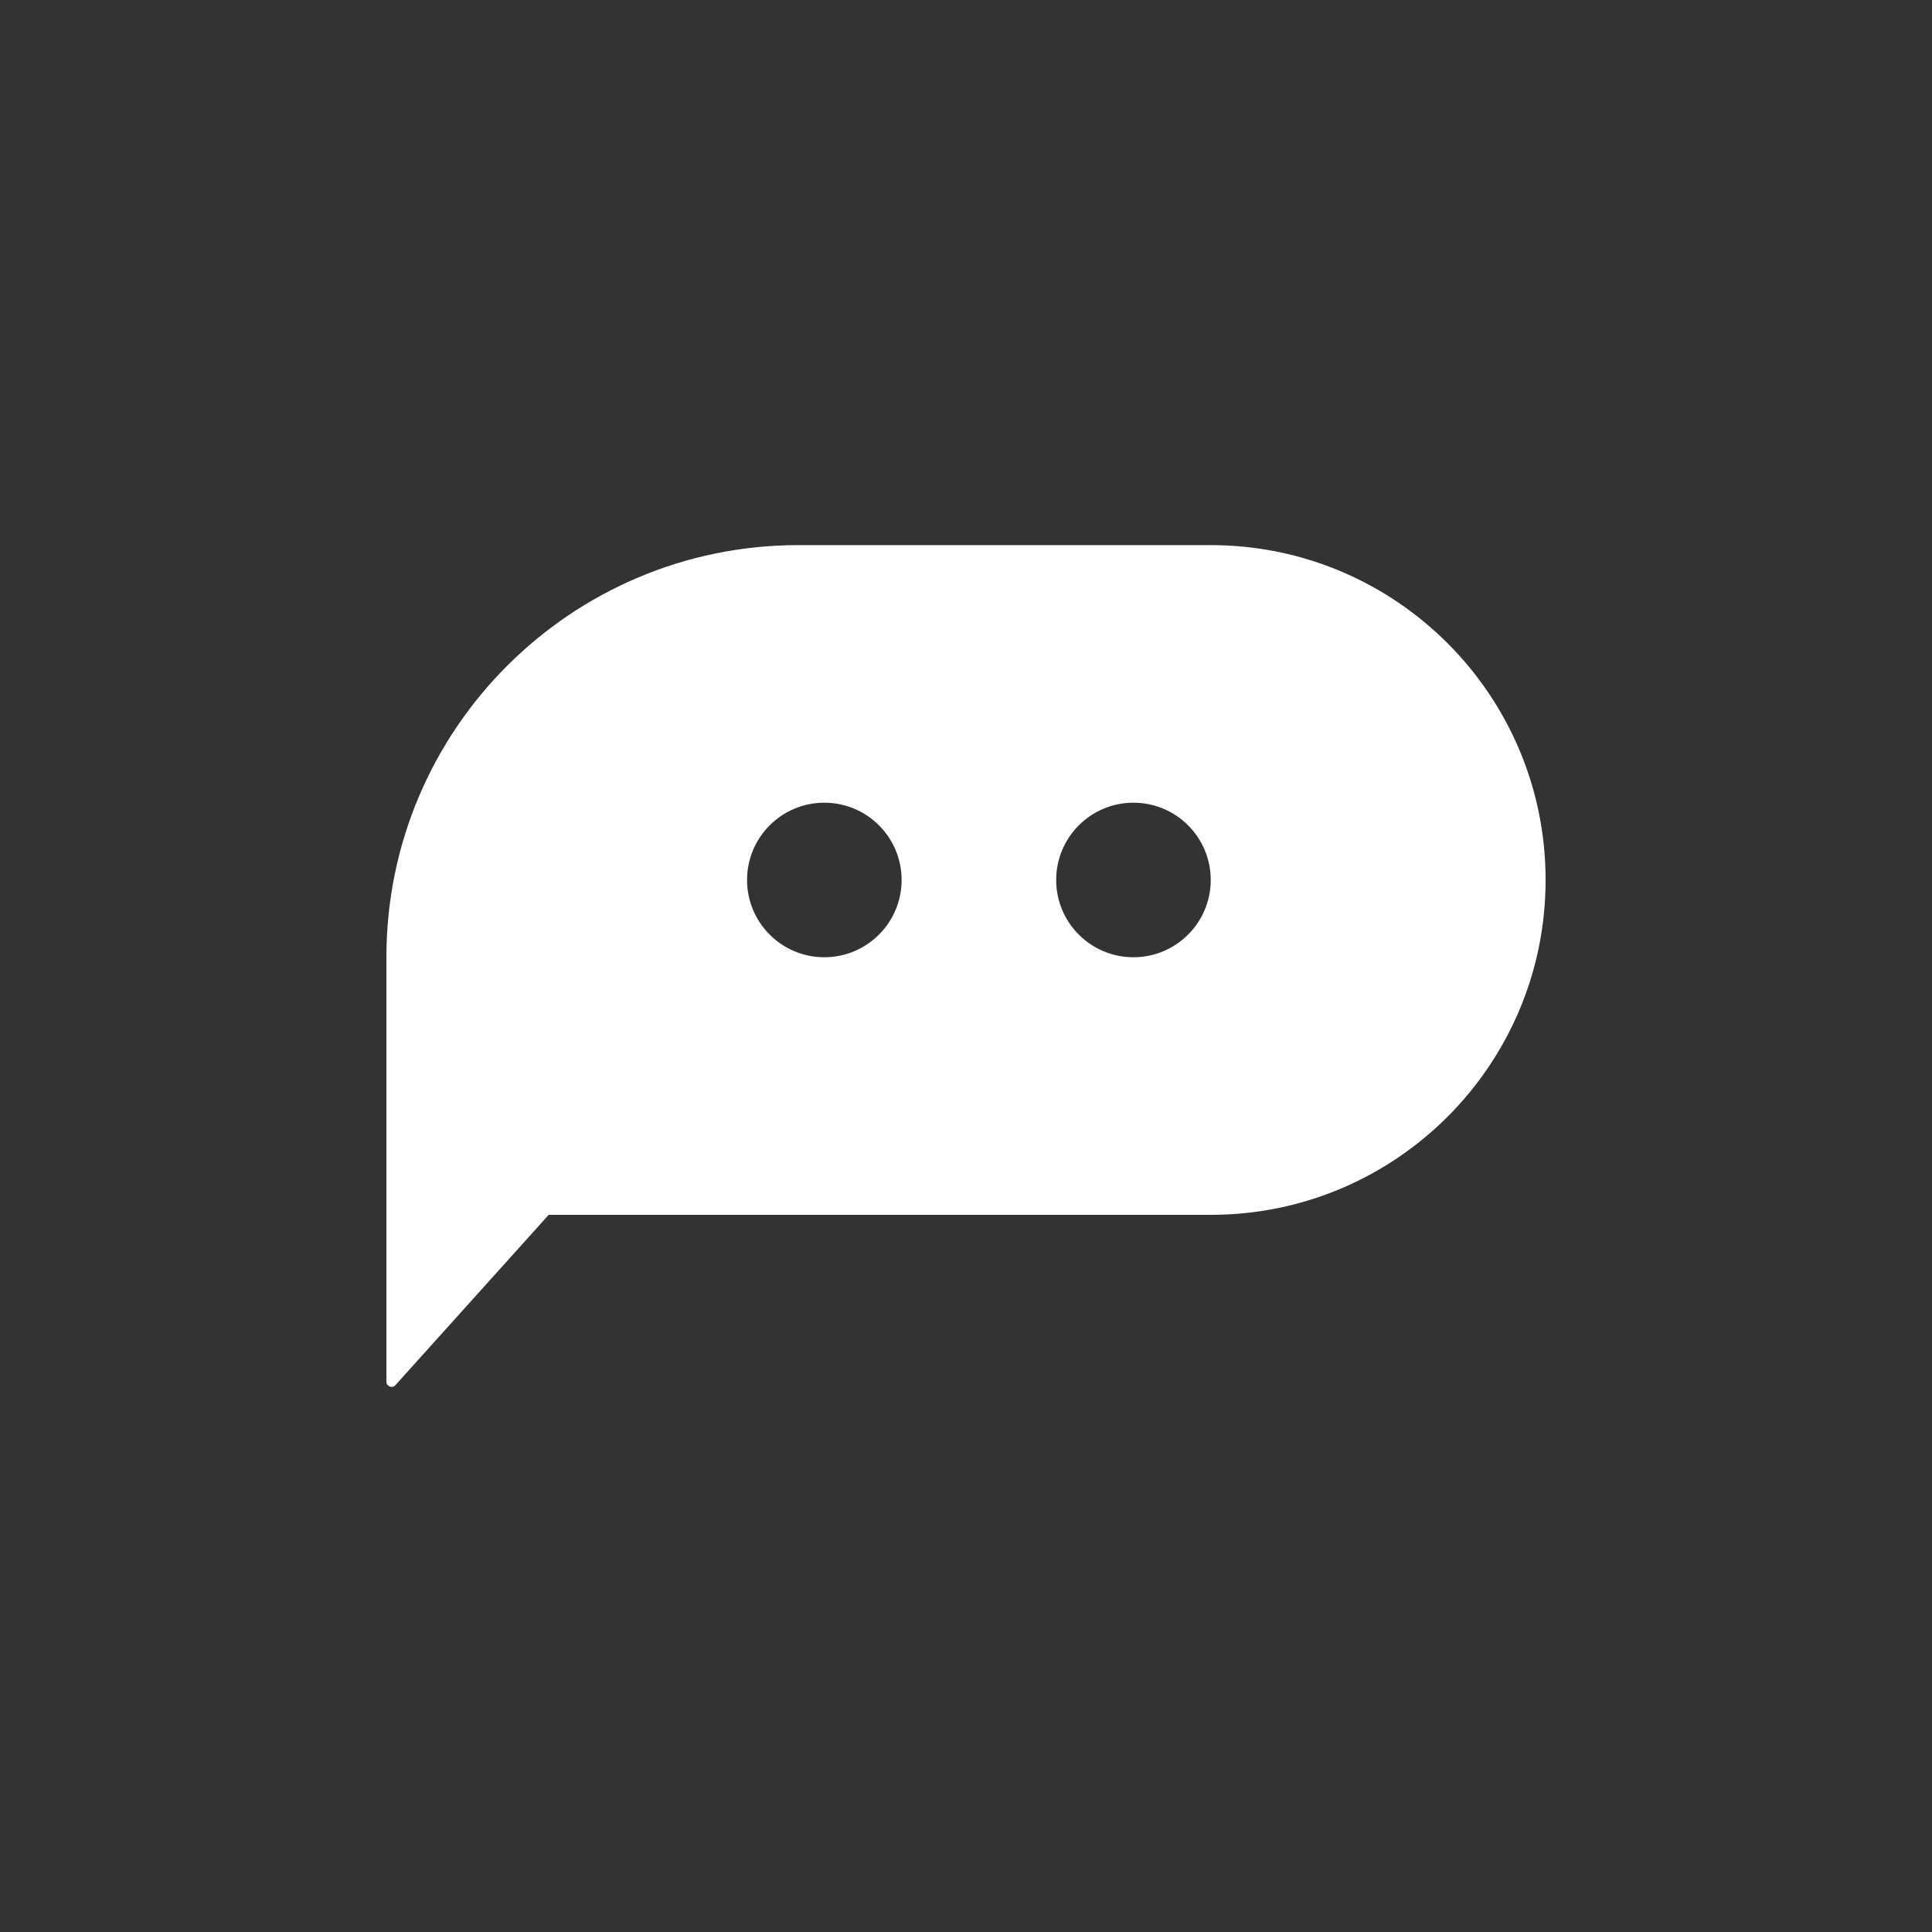 <svg width="40" height="40" viewBox="0 0 40 40" fill="none" xmlns="http://www.w3.org/2000/svg">
<rect x="0" y="0" width="40" height="40" fill="#333333" stroke="none"/>
<path fill-rule="evenodd" clip-rule="evenodd" d="M16.533 11.286C11.82 11.286 8 15.106 8 19.819V28.608C8 28.705 8.121 28.752 8.186 28.679L11.36 25.152H25.067C28.896 25.152 32 22.048 32 18.219C32 14.39 28.896 11.286 25.067 11.286H16.533ZM17.067 19.819C17.95 19.819 18.667 19.102 18.667 18.219C18.667 17.335 17.95 16.619 17.067 16.619C16.183 16.619 15.467 17.335 15.467 18.219C15.467 19.102 16.183 19.819 17.067 19.819ZM25.067 18.219C25.067 19.102 24.35 19.819 23.467 19.819C22.583 19.819 21.867 19.102 21.867 18.219C21.867 17.335 22.583 16.619 23.467 16.619C24.35 16.619 25.067 17.335 25.067 18.219Z" fill="#FFF"/>
</svg>

